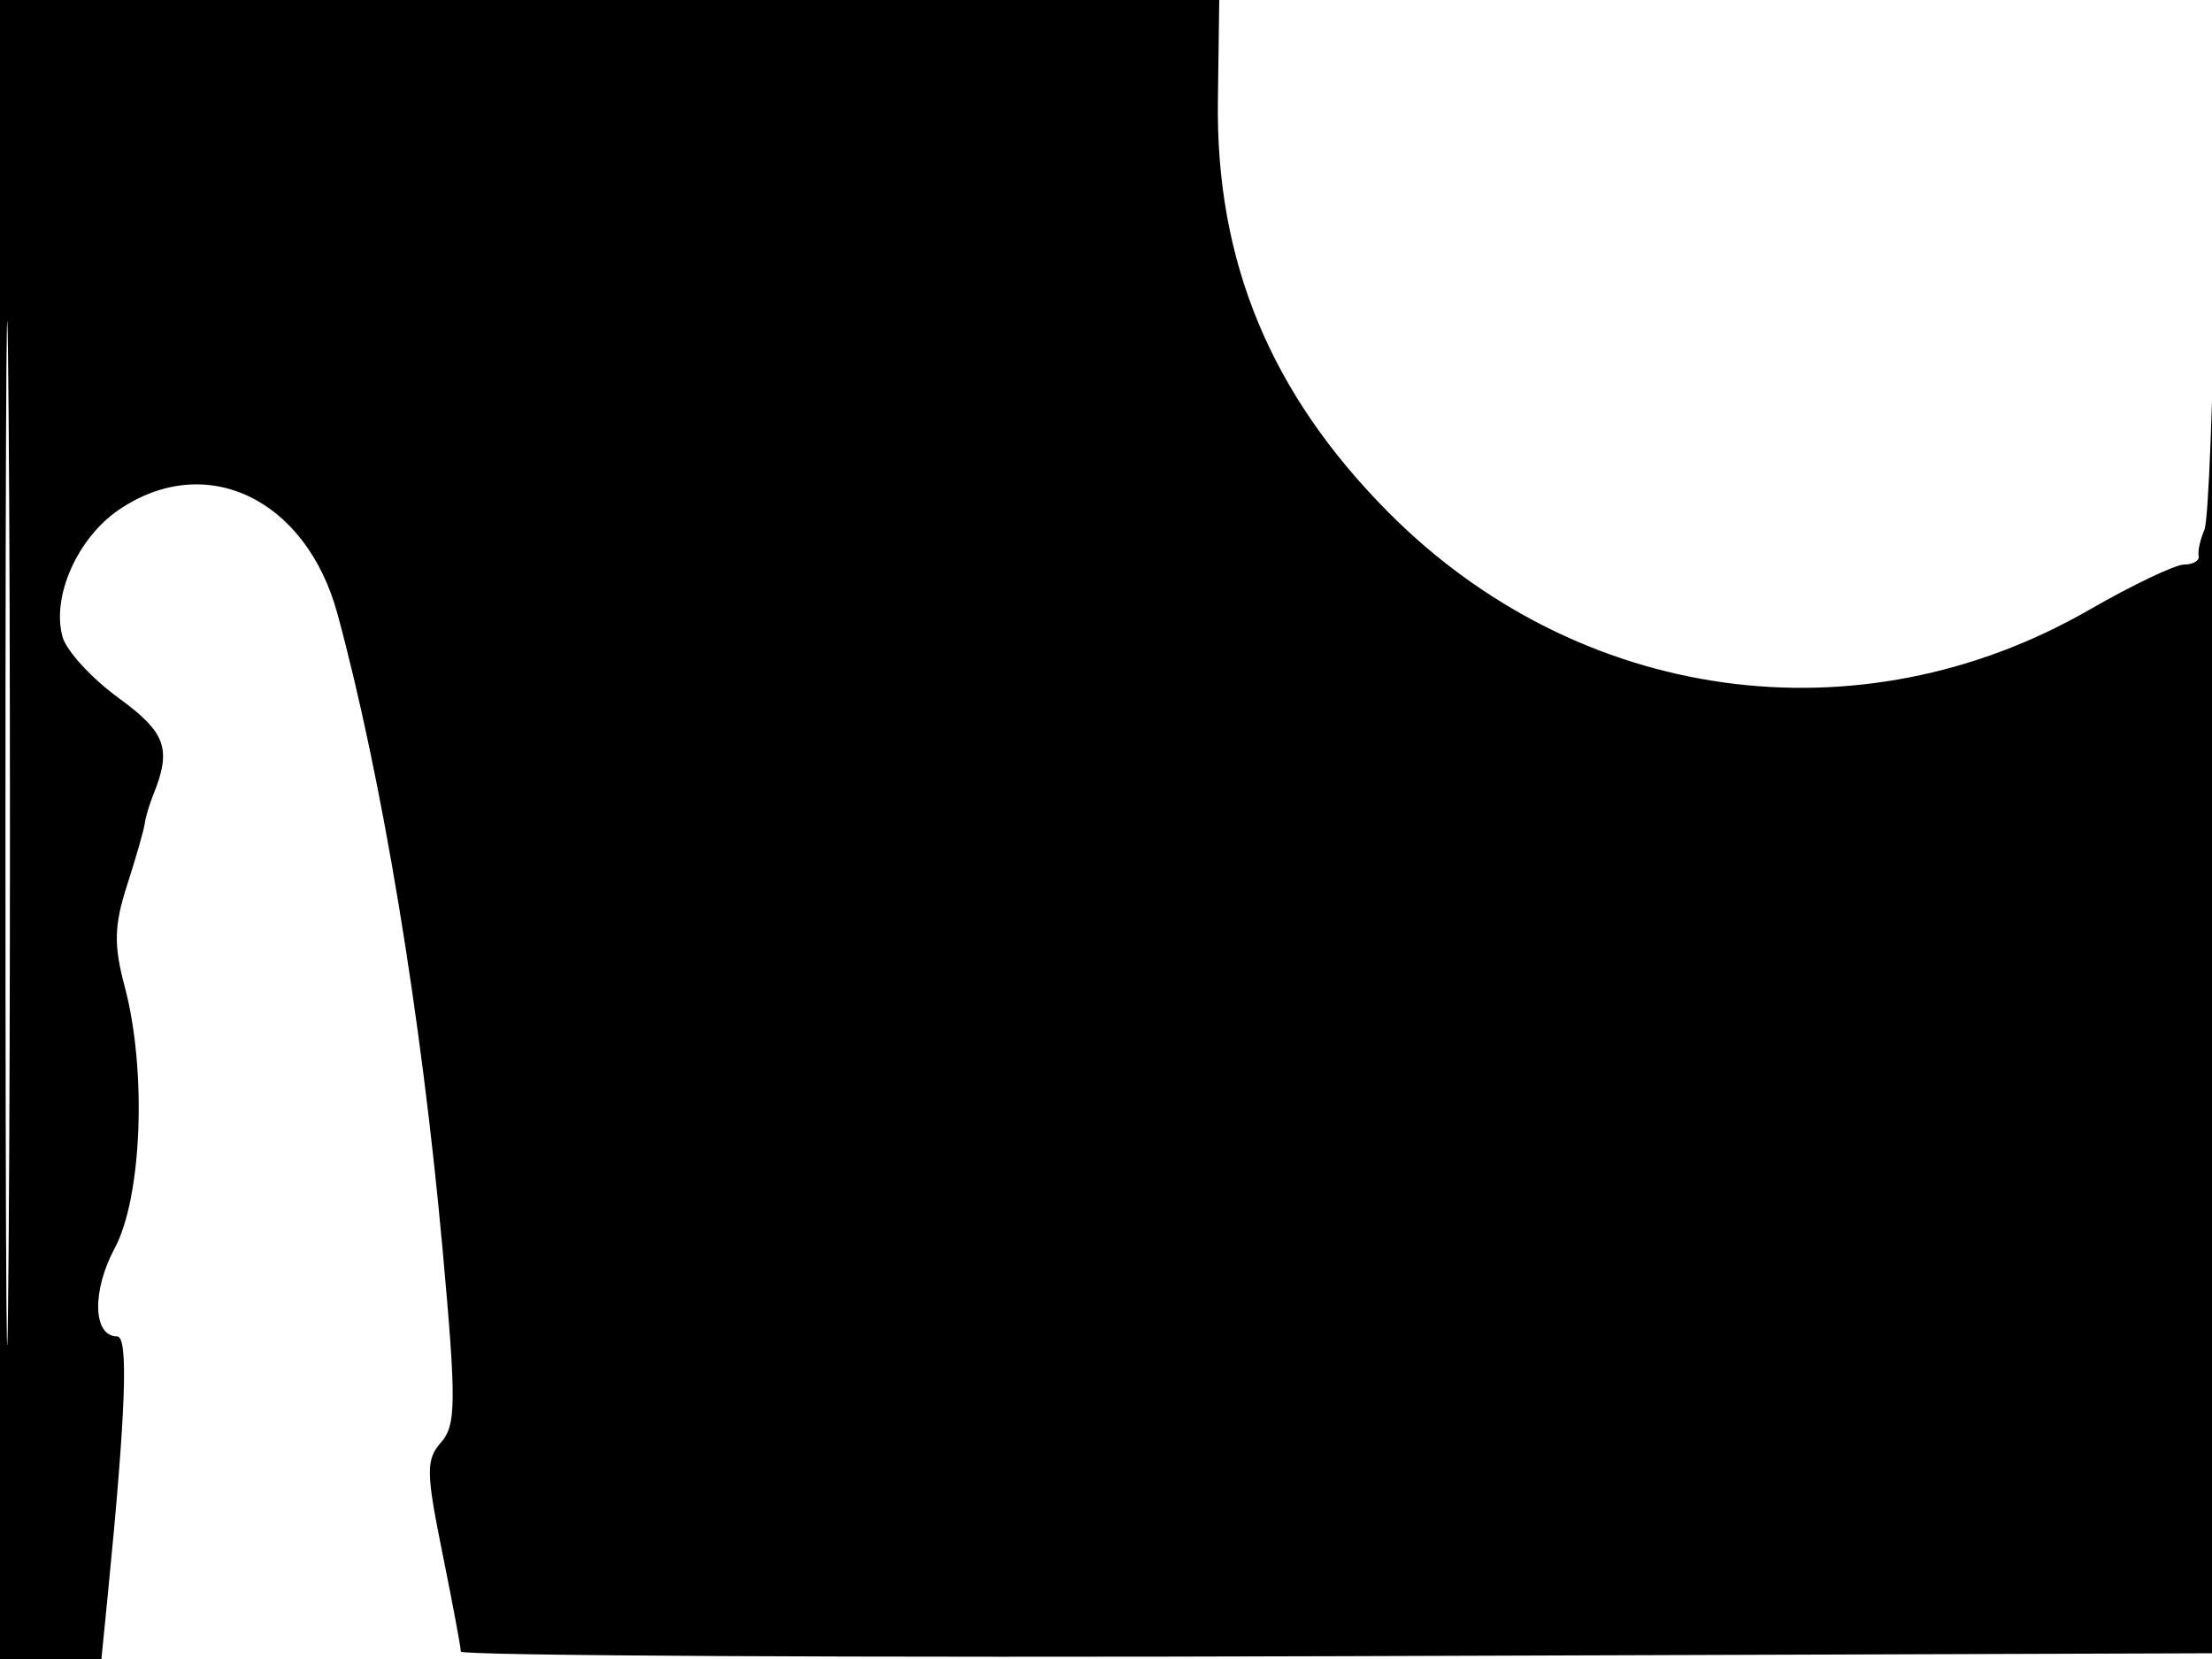 <svg xmlns="http://www.w3.org/2000/svg" width="192" height="144" viewBox="0 0 192 144" version="1.1">
	<path d="M 0 72 L 0 144 4.402 144 L 8.804 144 9.373 138.250 C 10.930 122.528, 11.164 116, 10.171 116 C 8.064 116, 7.954 112.078, 9.957 108.342 C 12.337 103.902, 12.754 92.848, 10.816 85.601 C 9.863 82.037, 9.904 80.327, 11.030 76.837 C 11.799 74.451, 12.488 72.050, 12.561 71.500 C 12.634 70.950, 12.966 69.825, 13.299 69 C 14.918 64.992, 14.414 63.585, 10.282 60.574 C 7.963 58.883, 5.782 56.511, 5.437 55.303 C 4.446 51.832, 6.709 46.703, 10.316 44.250 C 17.864 39.116, 26.578 43.273, 29.299 53.305 C 33.182 67.623, 36.584 88.213, 38.421 108.500 C 39.614 121.680, 39.597 123.705, 38.287 125.192 C 36.964 126.693, 36.976 127.777, 38.398 134.792 C 39.279 139.141, 40 142.995, 40 143.356 C 40 143.717, 74.313 143.897, 116.250 143.756 L 192.500 143.500 192.523 71.500 C 192.536 31.900, 192.421 9.625, 192.268 22 C 192.115 34.375, 191.695 45.175, 191.336 46 C 190.976 46.825, 190.754 47.837, 190.841 48.250 C 190.929 48.663, 190.365 49, 189.588 49 C 188.811 49, 185.099 50.771, 181.338 52.936 C 161.343 64.446, 136.975 61.049, 120.500 44.457 C 110.275 34.159, 105.523 22.687, 105.712 8.750 L 105.830 0 52.915 0 L 0 0 0 72 M 0.474 72.500 C 0.474 112.100, 0.598 128.154, 0.750 108.176 C 0.901 88.198, 0.901 55.798, 0.750 36.176 C 0.598 16.554, 0.474 32.900, 0.474 72.500" stroke="none" fill="black" fill-rule="evenodd"/>
</svg>